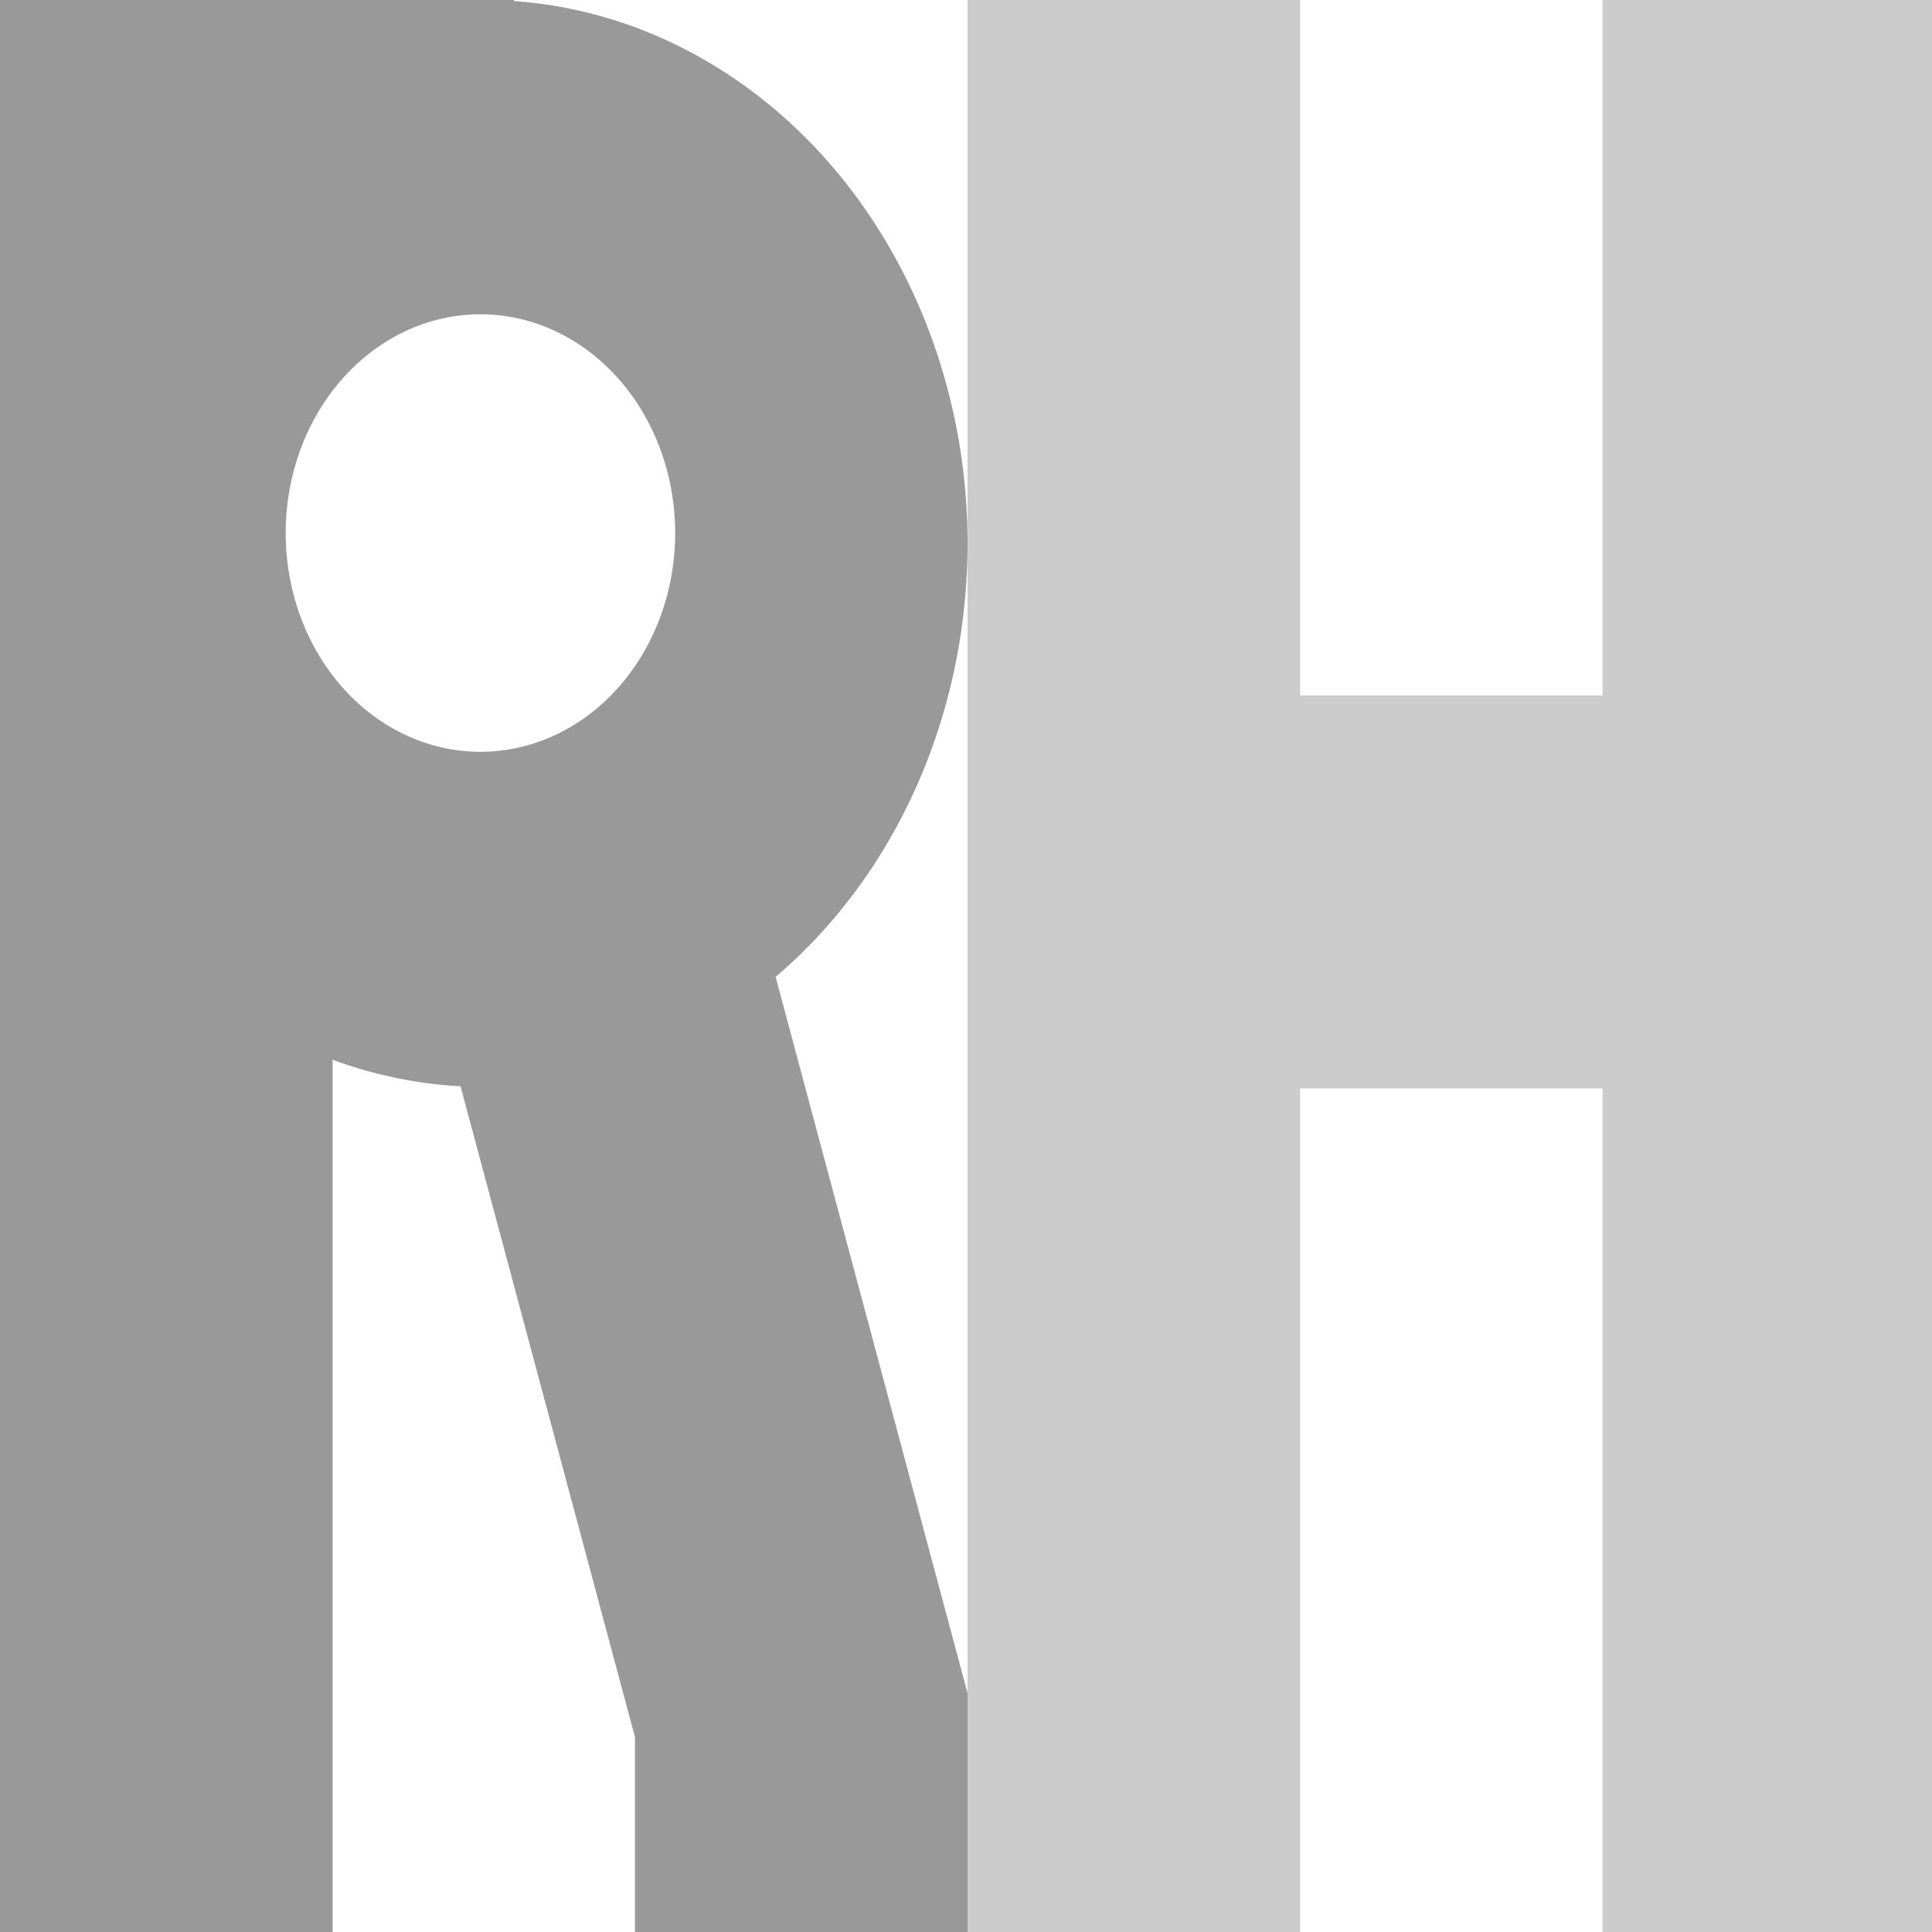 <?xml version="1.0" encoding="UTF-8" standalone="no"?>
<svg
   xmlns:dc="http://purl.org/dc/elements/1.1/"
   xmlns:cc="http://creativecommons.org/ns#"
   xmlns:rdf="http://www.w3.org/1999/02/22-rdf-syntax-ns#"
   xmlns:svg="http://www.w3.org/2000/svg"
   xmlns="http://www.w3.org/2000/svg"
   xmlns:sodipodi="http://sodipodi.sourceforge.net/DTD/sodipodi-0.dtd"
   xmlns:inkscape="http://www.inkscape.org/namespaces/inkscape"
   inkscape:export-ydpi="96"
   inkscape:export-xdpi="96"
   inkscape:export-filename="C:\Users\admin\Desktop\drawing.png"
   width="64"
   height="64"
   viewBox="0 0 16.933 16.933"
   version="1.1"
   id="svg8"
   inkscape:version="1.0 (4035a4fb49, 2020-05-01)"
   sodipodi:docname="drawing.svg">
  <defs
     id="defs2" />
  <sodipodi:namedview
     id="base"
     pagecolor="#ffffff"
     bordercolor="#666666"
     borderopacity="1.0"
     inkscape:pageopacity="0.0"
     inkscape:pageshadow="2"
     inkscape:zoom="10.599255"
     inkscape:cx="24.065046"
     inkscape:cy="34.607042"
     inkscape:document-units="mm"
     inkscape:current-layer="layer1"
     inkscape:document-rotation="0"
     showgrid="true"
     units="px"
     fit-margin-top="0"
     fit-margin-left="0"
     fit-margin-right="0"
     fit-margin-bottom="0"
     scale-x="1"
     inkscape:snap-global="true"
     inkscape:window-width="1920"
     inkscape:window-height="1017"
     inkscape:window-x="-8"
     inkscape:window-y="-8"
     inkscape:window-maximized="1">
    <inkscape:grid
       type="xygrid"
       id="grid2508"
       empspacing="1" />
  </sodipodi:namedview>
  <g
     inkscape:label="Layer 1"
     inkscape:groupmode="layer"
     id="layer1">
    <path
       transform="scale(0.265)"
       d="M 32 0 L 32 64 L 43 64 L 43 36 L 53 36 L 53 64 L 64 64 L 64 0 L 53 0 L 53 23 L 43 23 L 43 0 L 32 0 z "
       style="fill:#cccccc;fill-rule:evenodd;stroke-width:1"
       id="rect2522" />
    <path
       transform="scale(0.265)"
       d="M 0 0 L 0 17.975 A 16 17.975 0 0 0 0 17.996 L 0 64 L 11 64 L 11 35.049 A 16 17.975 0 0 0 15.232 35.928 L 21 57.449 L 21 64 L 32 64 L 32 56 L 25.652 32.309 A 16 17.975 0 0 0 32 17.975 A 16 17.975 0 0 0 17 0.035 L 17 0 L 11 0 L 0 0 z M 15.891 10.395 A 6.441 7.236 0 0 1 22.33 17.629 A 6.441 7.236 0 0 1 15.891 24.865 A 6.441 7.236 0 0 1 9.449 17.629 A 6.441 7.236 0 0 1 15.891 10.395 z "
       style="fill:#999999;fill-rule:evenodd;stroke-width:0.948"
       id="path2540" />
  </g>
  <inkscape:templateinfo>
    <inkscape:name>RH</inkscape:name>
    <inkscape:author>Ross Hillman</inkscape:author>
    <inkscape:shortdesc>RH logo</inkscape:shortdesc>
    <inkscape:date>2020-07-25</inkscape:date>
  </inkscape:templateinfo>
</svg>
